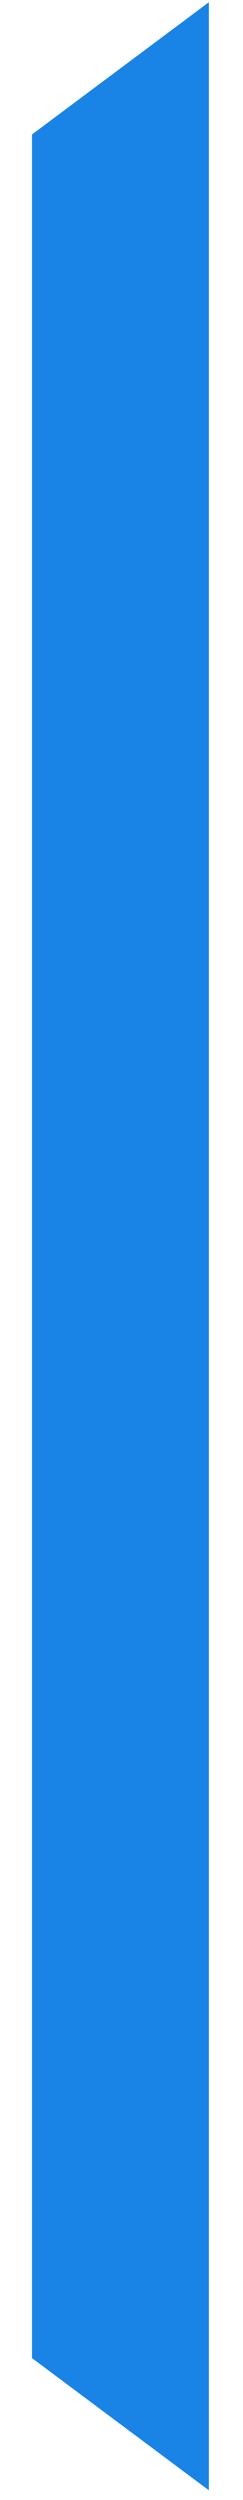 <svg width="7" height="72" viewBox="0 0 7 72" fill="none" xmlns="http://www.w3.org/2000/svg">
<path fill-rule="evenodd" clip-rule="evenodd" d="M6.017 71.72V0.064L0.921 3.873V67.912L6.017 71.72Z" fill="#1984E6"/>
</svg>
